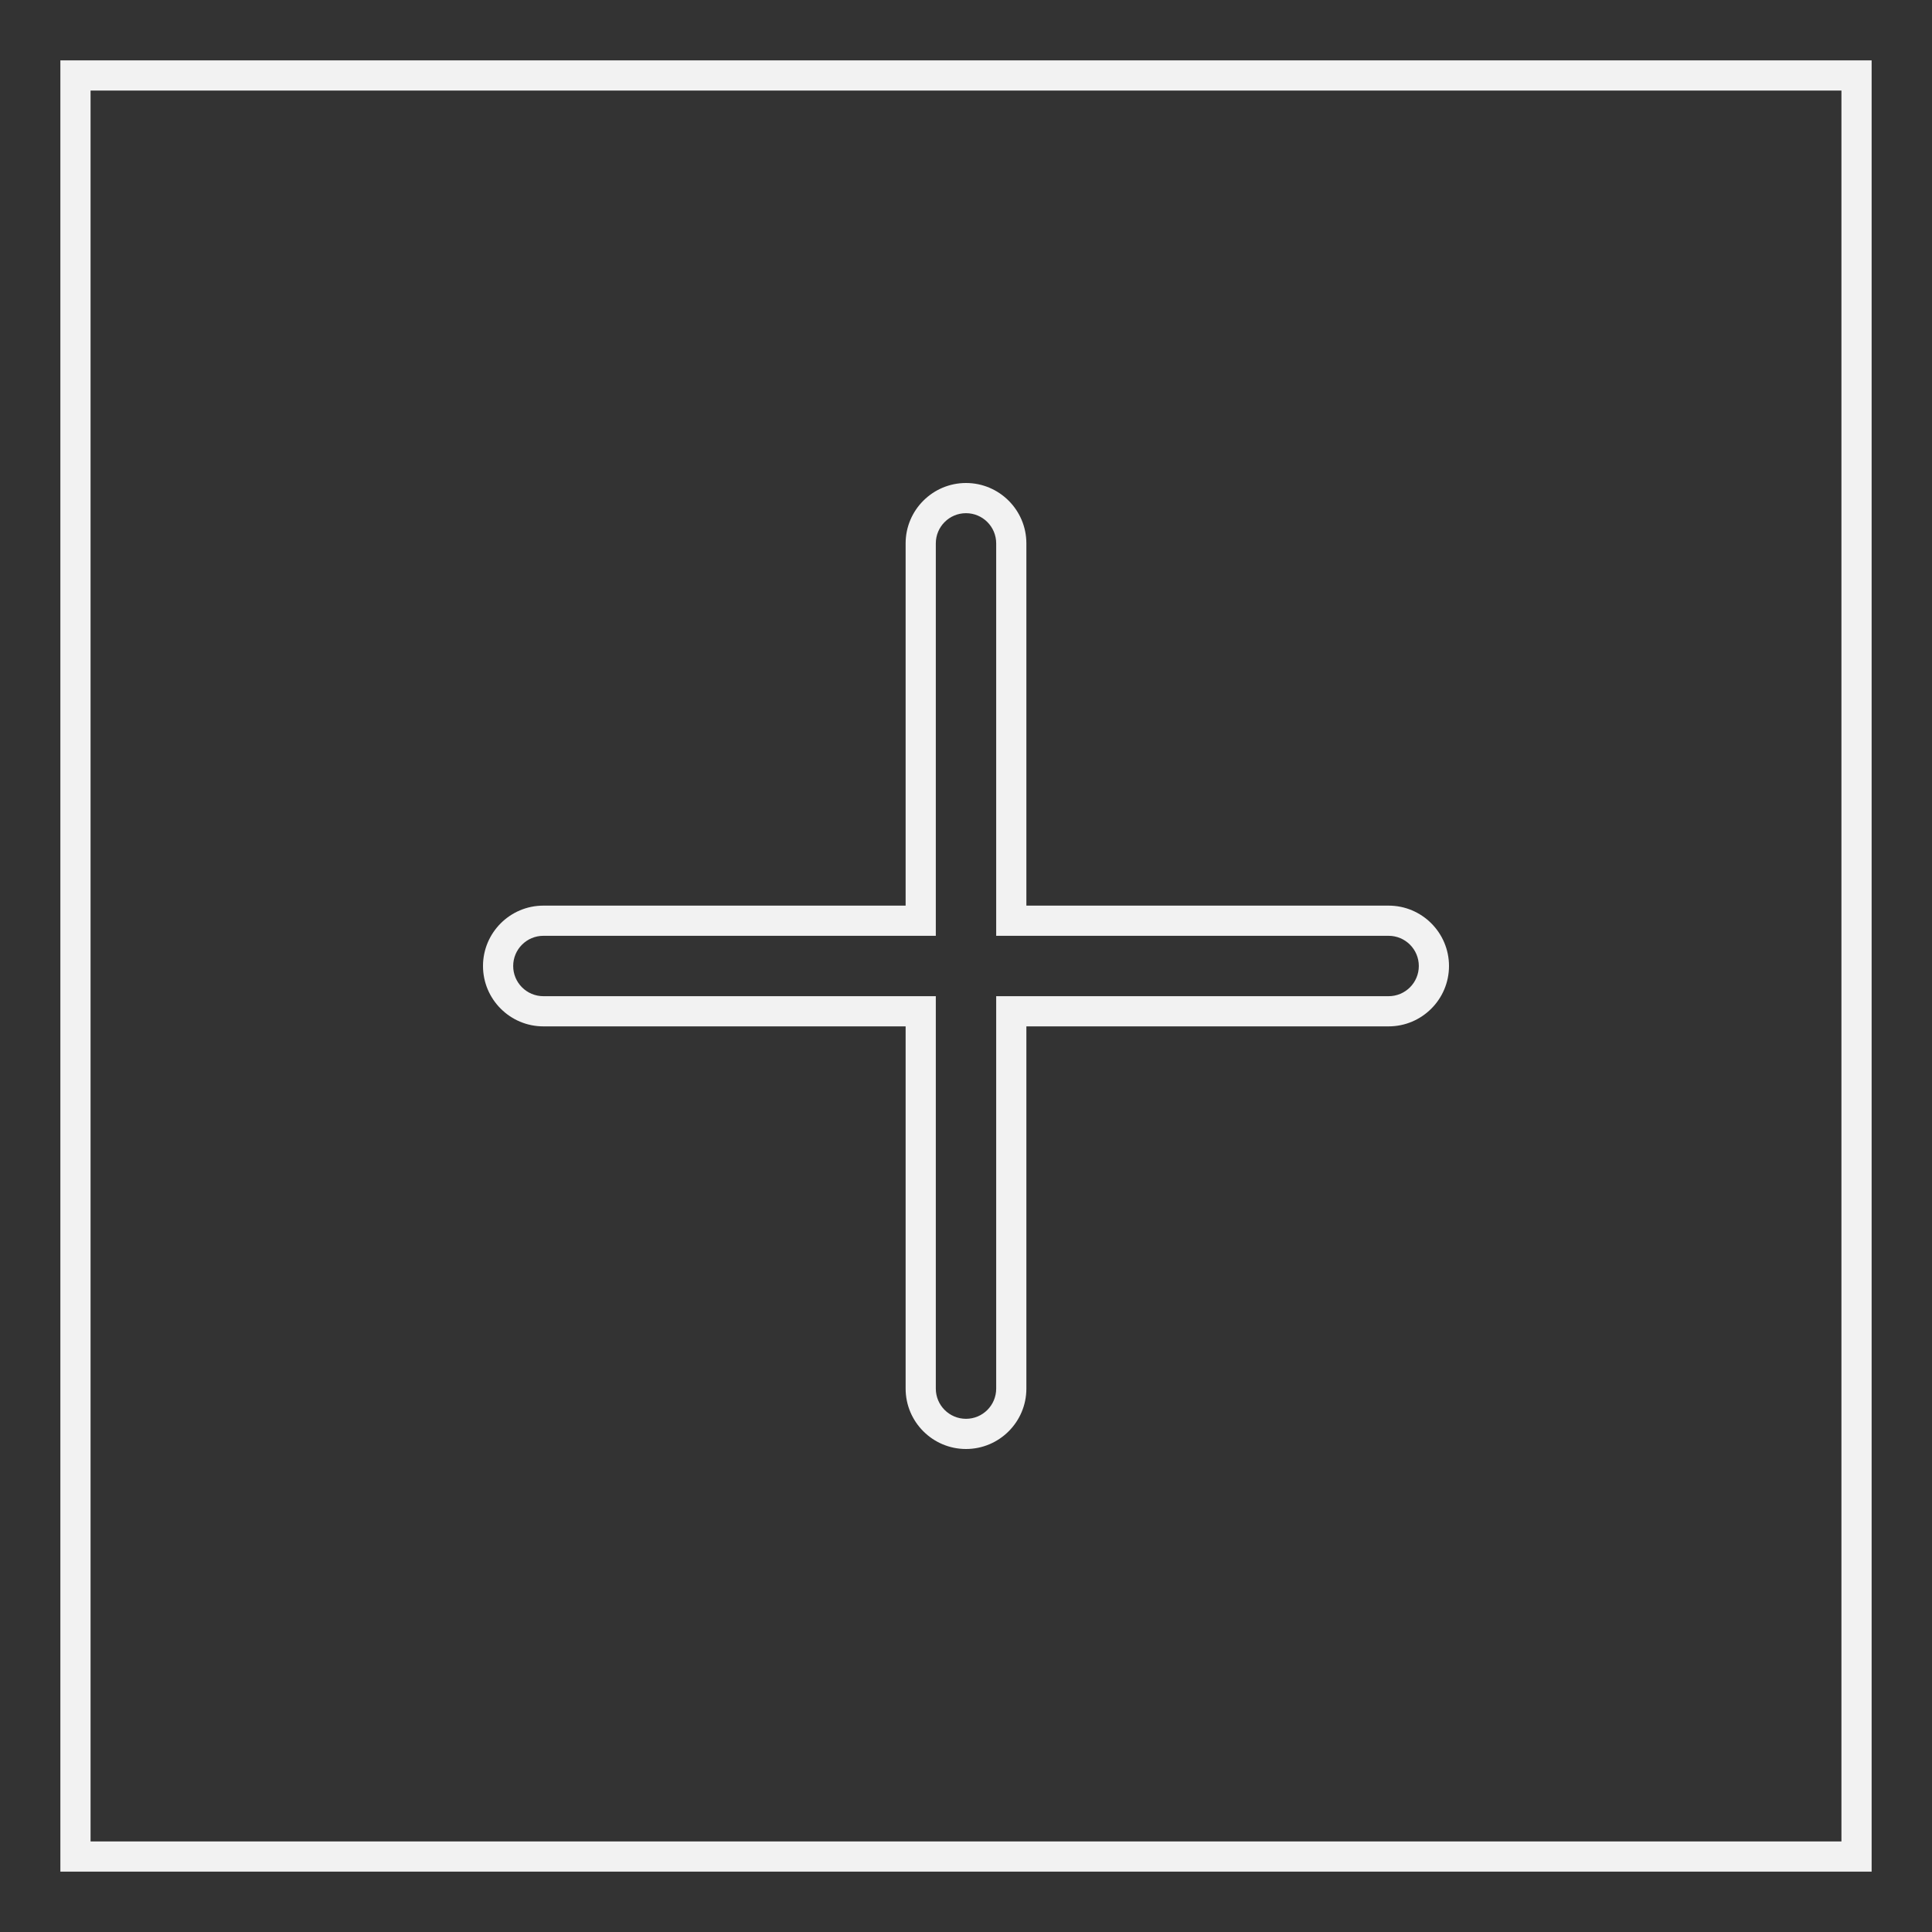<?xml version="1.0" encoding="UTF-8" standalone="no"?>
<svg
   xmlns:dc="http://purl.org/dc/elements/1.1/"
   xmlns:cc="http://creativecommons.org/ns#"
   xmlns:rdf="http://www.w3.org/1999/02/22-rdf-syntax-ns#"
   xmlns:svg="http://www.w3.org/2000/svg"
   xmlns="http://www.w3.org/2000/svg"
   viewBox="0 0 320 320"
   height="320"
   width="320"
   xml:space="preserve"
   version="1.1"
   id="svg2"><rect x="0" y="0" width="320" height="320" fill="#333333" stroke="none"/><defs
     id="defs6"><clipPath
       id="clipPath18"
       clipPathUnits="userSpaceOnUse"><path
         id="path20"
         d="M 0,256 256,256 256,0 0,0 0,256 Z" /></clipPath></defs><g
     transform="matrix(1.25,0,0,-1.25,0,320)"
     id="g10"><path
       id="path12"
       style="fill:#f2f2f2;fill-opacity:1;fill-rule:nonzero;stroke:none"
       d="m 244,12 -232,0 0,232 232,0 0,-232 z m 0,236 -232,0 -4,0 0,-4 0,-232 0,-4 4,0 232,0 4,0 0,4 0,232 0,4 -4,0 z" /><g
       id="g14"><g
         clip-path="url(#clipPath18)"
         id="g16"><g
           transform="translate(128,192)"
           id="g22"><path
             id="path24"
             style="fill:#f2f2f2;fill-opacity:1;fill-rule:nonzero;stroke:none"
             d="m 0,0 c -4.411,0 -8,-3.589 -8,-8 l 0,-48 -48,0 c -4.411,0 -8,-3.589 -8,-8 0,-4.411 3.589,-8 8,-8 l 48,0 0,-48 c 0,-4.411 3.589,-8 8,-8 4.411,0 8,3.589 8,8 l 0,48 48,0 c 4.411,0 8,3.589 8,8 0,4.411 -3.589,8 -8,8 L 8,-56 8,-8 C 8,-3.589 4.411,0 0,0 m 0,-4 c 2.209,0 4,-1.791 4,-4 l 0,-52 52,0 c 2.209,0 4,-1.791 4,-4 0,-2.209 -1.791,-4 -4,-4 l -52,0 0,-52 c 0,-2.209 -1.791,-4 -4,-4 -2.209,0 -4,1.791 -4,4 l 0,52 -52,0 c -2.209,0 -4,1.791 -4,4 0,2.209 1.791,4 4,4 l 52,0 0,52 c 0,2.209 1.791,4 4,4" /></g></g></g></g></svg>